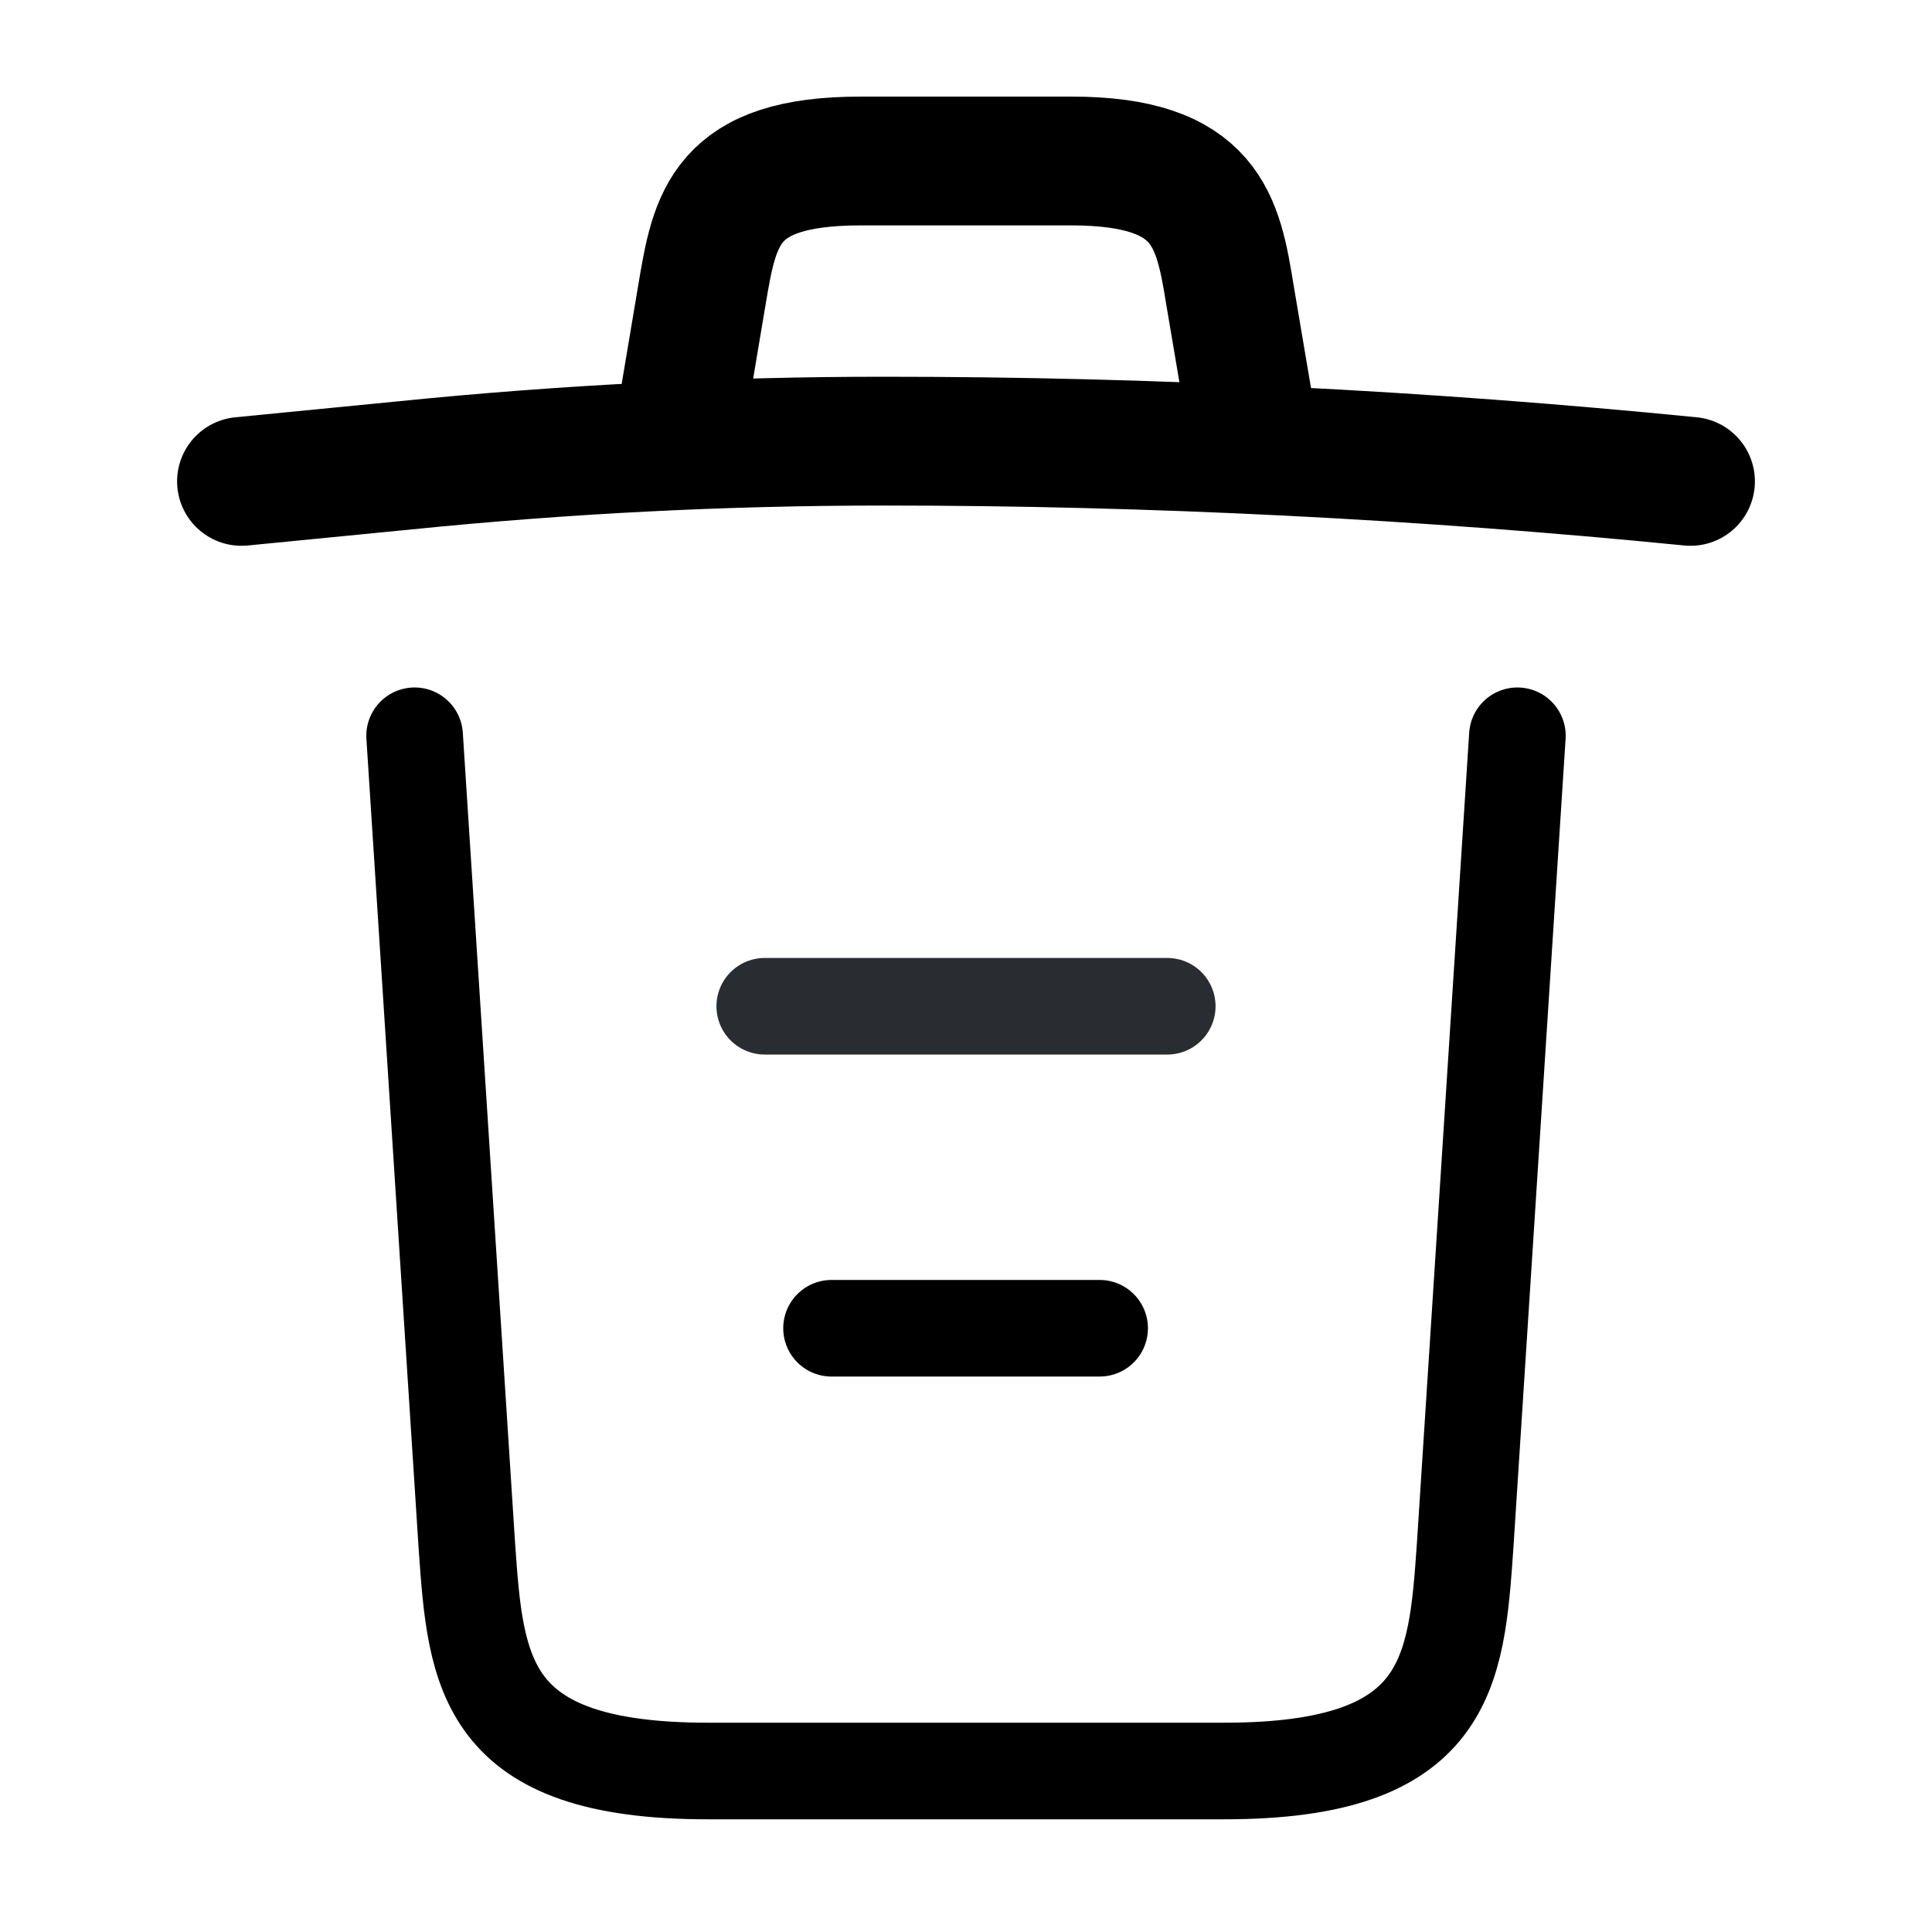 <svg width="30" height="30" viewBox="0 0 30 30" fill="none" xmlns="http://www.w3.org/2000/svg">
<path d="M26.25 7.475C22.087 7.062 17.9 6.85 13.725 6.85C11.25 6.85 8.775 6.975 6.3 7.225L3.75 7.475" stroke="black" stroke-width="2" stroke-linecap="round" stroke-linejoin="round"/>
<path d="M10.625 6.213L10.9 4.575C11.1 3.388 11.25 2.5 13.363 2.5H16.637C18.75 2.5 18.913 3.438 19.1 4.588L19.375 6.213" stroke="black" stroke-width="2" stroke-linecap="round" stroke-linejoin="round"/>
<path d="M23.562 11.425L22.75 24.012C22.613 25.975 22.5 27.5 19.012 27.5H10.988C7.5 27.5 7.388 25.975 7.25 24.012L6.438 11.425" stroke="black" stroke-width="1.5" stroke-linecap="round" stroke-linejoin="round"/>
<path d="M12.912 20.625H17.075" stroke="black" stroke-width="1.5" stroke-linecap="round" stroke-linejoin="round"/>
<path d="M11.875 15.625H18.125" stroke="#292D32" stroke-width="1.5" stroke-linecap="round" stroke-linejoin="round"/>
</svg>
